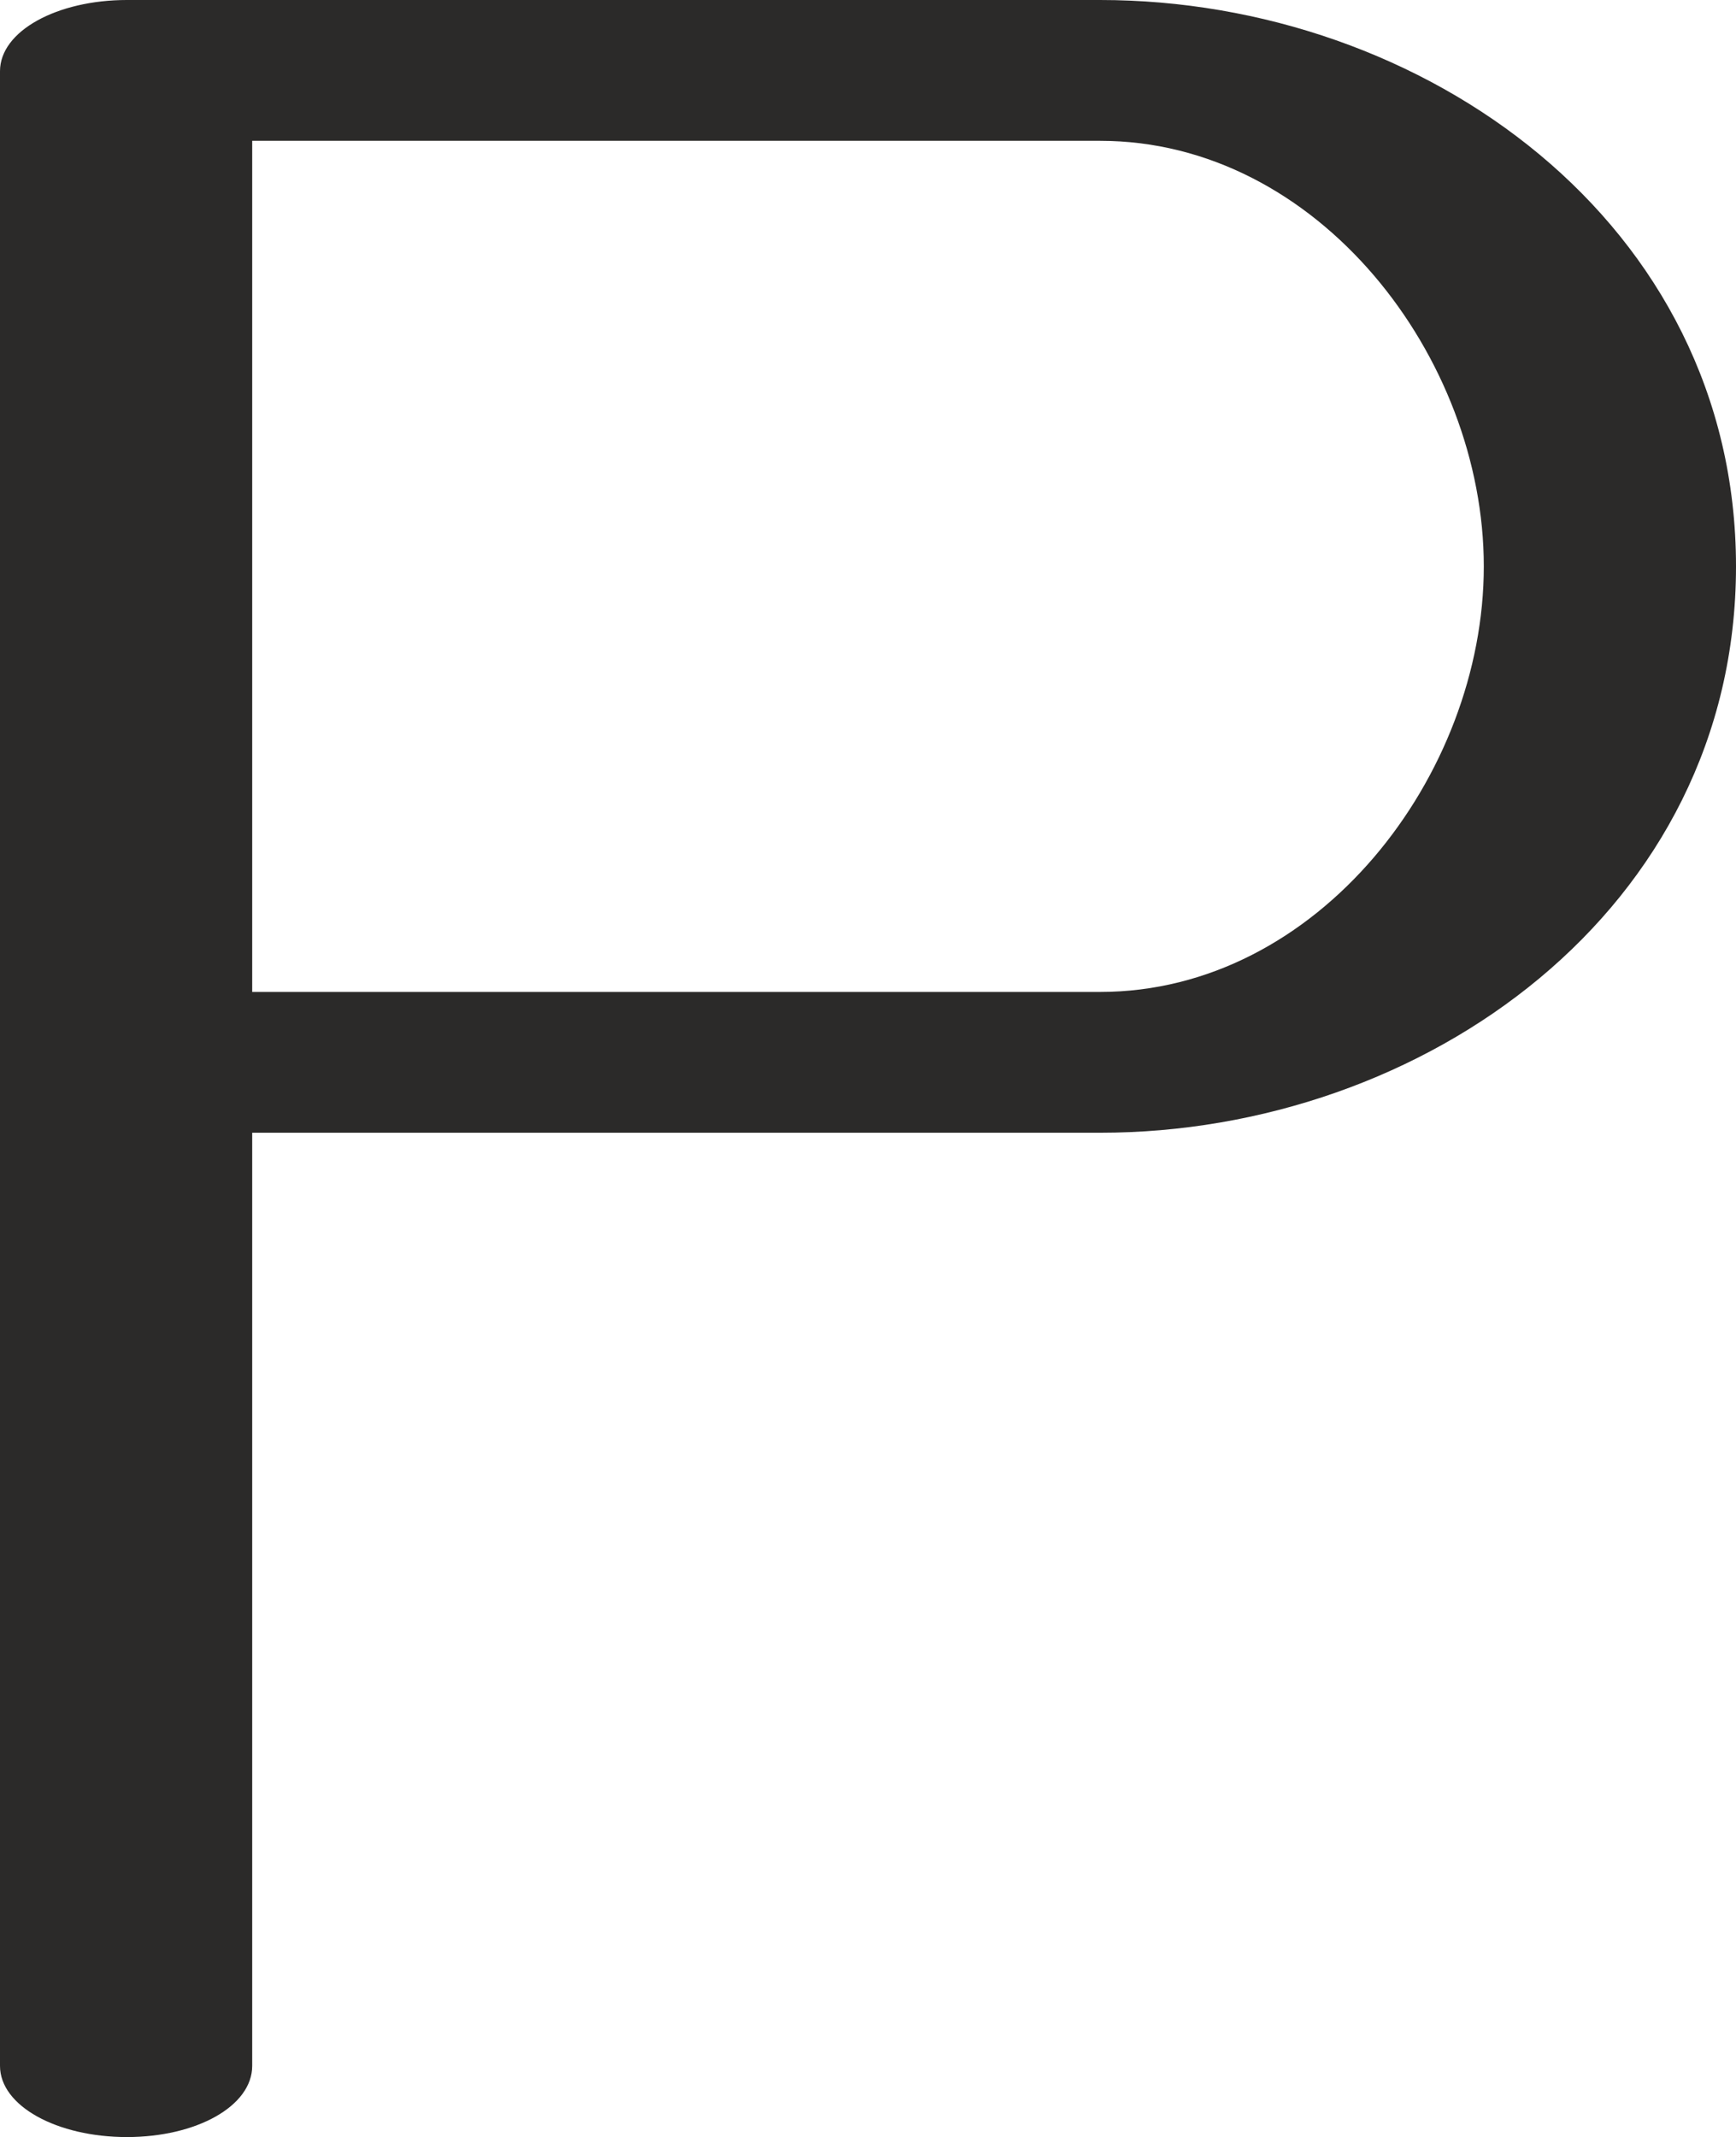 <?xml version="1.0" encoding="UTF-8"?>
<!DOCTYPE svg PUBLIC "-//W3C//DTD SVG 1.1//EN" "http://www.w3.org/Graphics/SVG/1.1/DTD/svg11.dtd">
<!-- Creator: CorelDRAW X8 -->
<svg xmlns="http://www.w3.org/2000/svg" xml:space="preserve" width="1122px" height="1381px" version="1.1" style="shape-rendering:geometricPrecision; text-rendering:geometricPrecision; image-rendering:optimizeQuality; fill-rule:evenodd; clip-rule:evenodd"
viewBox="0 0 1122 1381"
 xmlns:xlink="http://www.w3.org/1999/xlink">
 <defs>
  <style type="text/css">
   <![CDATA[
    .fil0 {fill:#2B2A29;fill-rule:nonzero}
   ]]>
  </style>
 </defs>
 <g id="Layer_x0020_1">
  <path class="fil0" d="M163 1335l0 -603 548 0c209,0 411,-144 411,-366 0,-222 -202,-366 -411,-366l-629 0c-45,0 -82,20 -82,46l0 1289c0,26 37,46 82,46 45,0 81,-20 81,-46zm0 -1244l548 0c141,0 248,140 248,275 0,135 -107,275 -248,275l-548 0 0 -550z"/>
 </g>
</svg>

